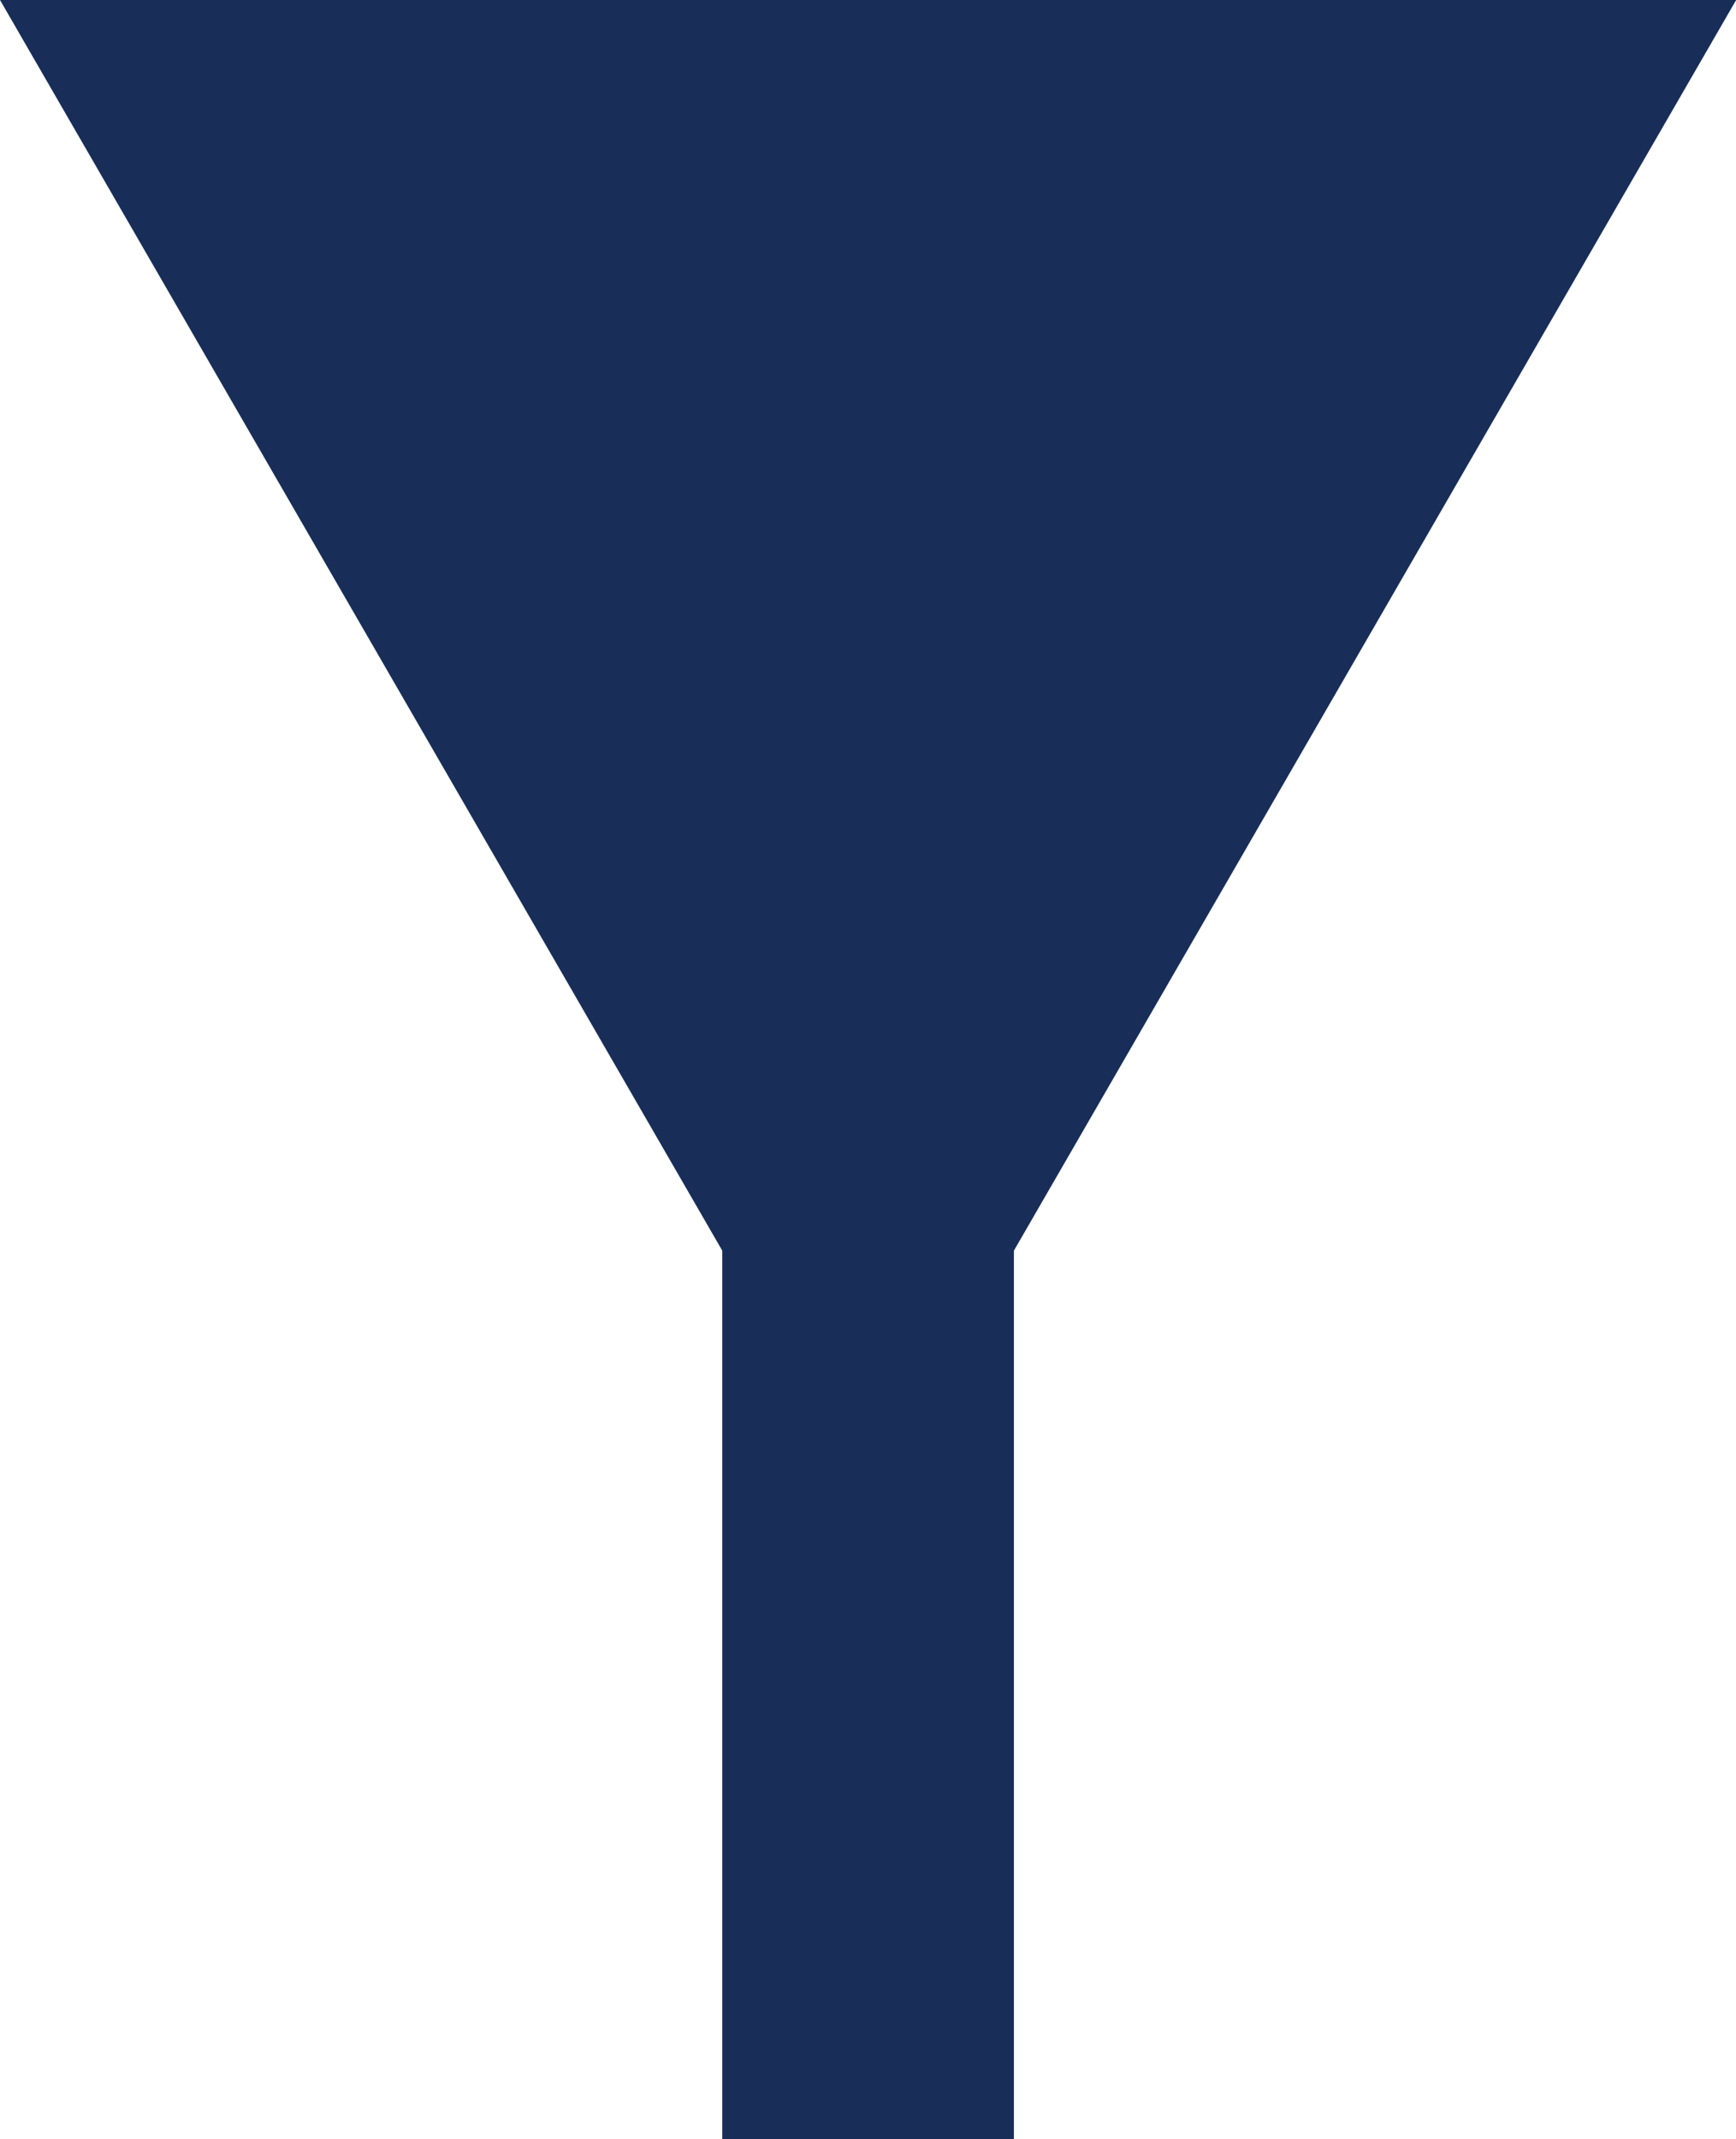 <svg xmlns="http://www.w3.org/2000/svg" width="10.554" height="13" viewBox="0 0 10.554 13">
  <path id="Path_140" data-name="Path 140" d="M673.165,549.876H662.61l4.391,7.6v5.4h1.773v-5.4Z" transform="translate(-662.61 -549.876)" fill="#182e58"/>
</svg>
